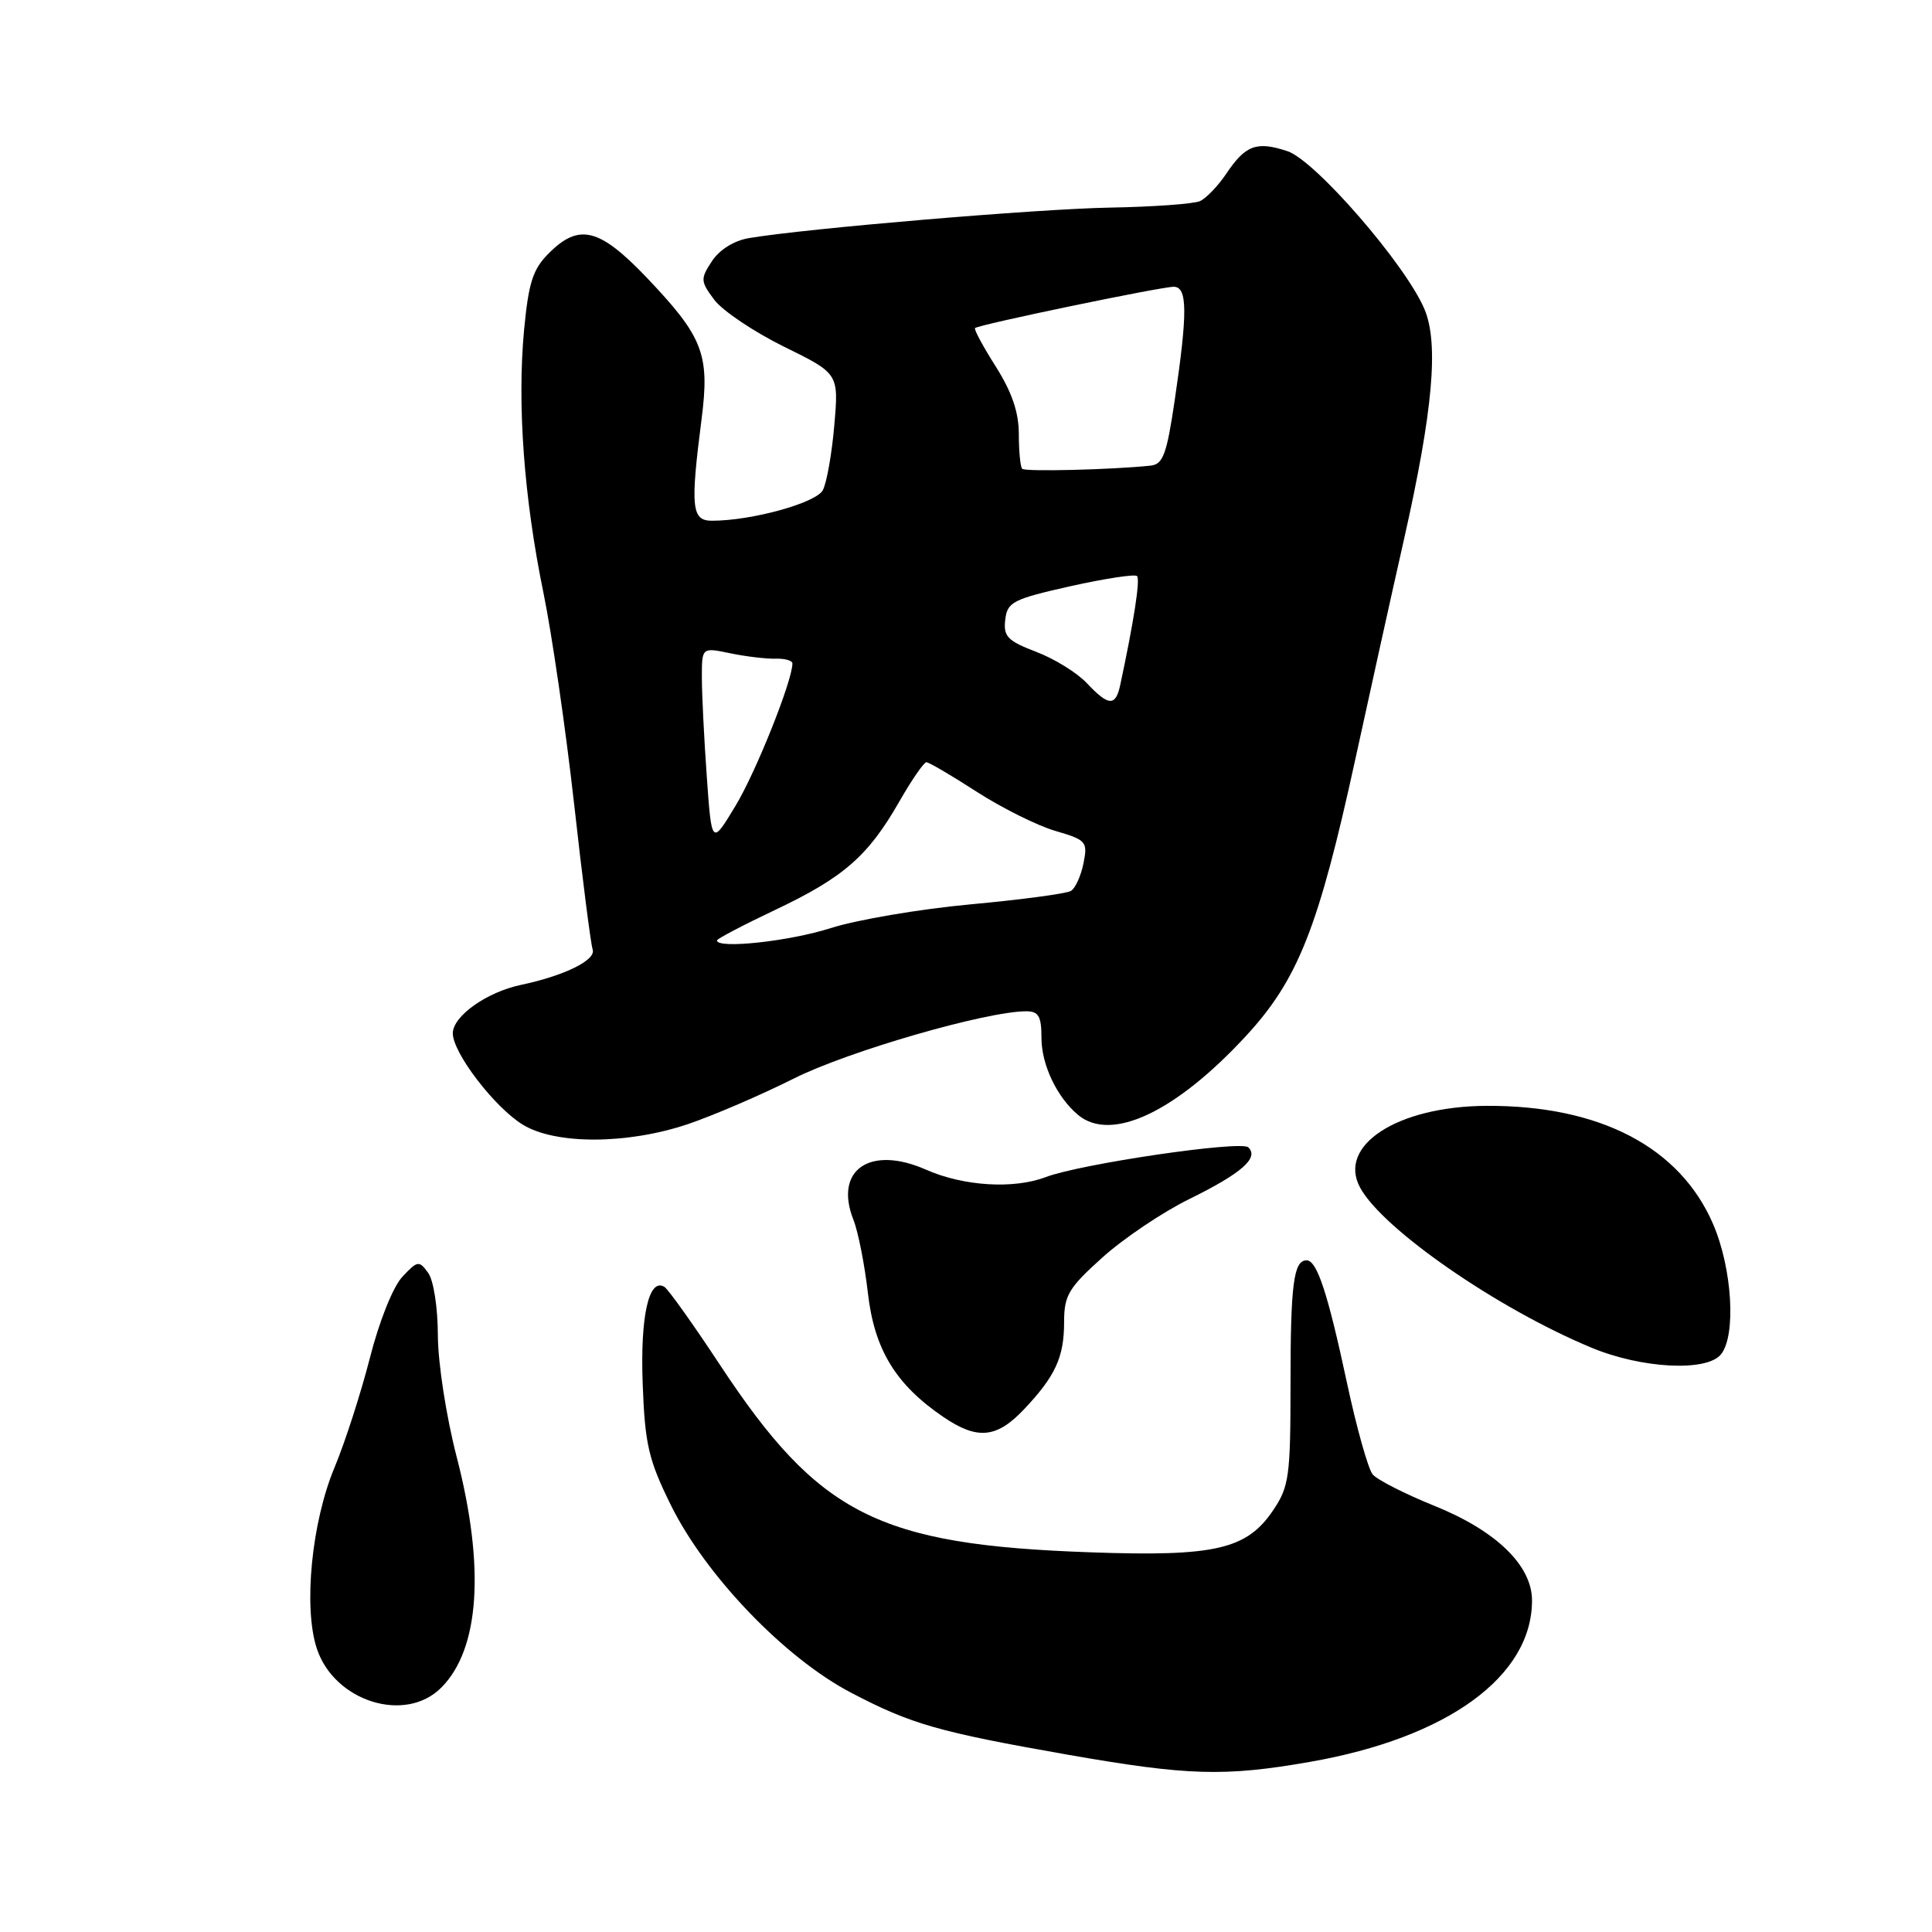 <?xml version="1.0" encoding="UTF-8" standalone="no"?>
<!DOCTYPE svg PUBLIC "-//W3C//DTD SVG 1.1//EN" "http://www.w3.org/Graphics/SVG/1.1/DTD/svg11.dtd" >
<svg xmlns="http://www.w3.org/2000/svg" xmlns:xlink="http://www.w3.org/1999/xlink" version="1.1" viewBox="0 0 256 256">
 <g >
 <path fill="currentColor"
d=" M 173.56 233.46 C 191.79 230.28 203.00 222.14 203.00 212.07 C 203.00 207.43 198.24 202.82 190.04 199.52 C 186.15 197.95 182.48 196.08 181.88 195.36 C 181.29 194.64 179.76 189.20 178.49 183.28 C 175.94 171.35 174.51 167.00 173.13 167.00 C 171.41 167.00 171.00 170.16 171.00 183.43 C 171.00 195.60 170.81 196.99 168.71 200.10 C 165.21 205.31 161.01 206.28 144.50 205.69 C 116.33 204.70 108.52 200.74 95.39 180.84 C 91.86 175.48 88.55 170.84 88.04 170.52 C 85.98 169.25 84.82 174.41 85.16 183.38 C 85.46 191.39 85.93 193.42 88.88 199.41 C 93.49 208.76 103.98 219.70 112.77 224.29 C 120.75 228.47 124.32 229.49 141.50 232.51 C 157.38 235.29 162.23 235.44 173.56 233.46 Z  M 58.46 223.63 C 63.57 218.53 64.29 207.64 60.50 193.00 C 59.13 187.70 58.03 180.60 58.02 176.94 C 58.01 173.23 57.45 169.62 56.72 168.64 C 55.53 167.00 55.31 167.04 53.30 169.20 C 52.07 170.52 50.24 175.10 49.01 179.94 C 47.82 184.59 45.72 191.11 44.33 194.44 C 41.29 201.70 40.18 213.00 41.98 218.44 C 44.29 225.45 53.69 228.41 58.46 223.63 Z  M 135.68 186.75 C 139.85 182.34 141.00 179.85 141.00 175.16 C 141.00 171.65 141.59 170.65 146.09 166.61 C 148.88 164.10 154.05 160.62 157.57 158.89 C 164.52 155.47 166.85 153.43 165.41 152.03 C 164.44 151.09 143.21 154.21 138.57 155.97 C 134.32 157.59 127.66 157.18 122.71 154.99 C 115.29 151.71 110.48 155.01 113.08 161.62 C 113.71 163.20 114.57 167.58 115.00 171.33 C 115.86 178.83 118.68 183.45 124.99 187.75 C 129.50 190.82 132.06 190.58 135.68 186.75 Z  M 228.02 179.48 C 230.07 177.01 229.54 168.10 227.00 162.21 C 222.60 152.00 212.00 146.47 197.00 146.53 C 185.20 146.58 177.18 151.76 180.22 157.36 C 183.19 162.86 198.45 173.42 210.89 178.58 C 217.52 181.34 226.10 181.79 228.02 179.48 Z  M 91.16 148.95 C 94.52 147.81 100.82 145.10 105.17 142.92 C 112.34 139.31 130.69 134.00 135.99 134.00 C 137.62 134.00 138.00 134.66 138.00 137.54 C 138.00 141.09 140.07 145.43 142.87 147.75 C 147.26 151.38 155.78 147.36 165.09 137.28 C 172.00 129.80 174.71 122.95 179.59 100.59 C 181.52 91.74 184.41 78.65 186.03 71.50 C 189.87 54.45 190.67 45.53 188.75 40.97 C 186.27 35.08 174.28 21.25 170.59 20.03 C 166.51 18.68 165.04 19.22 162.50 23.00 C 161.40 24.64 159.82 26.28 159.00 26.65 C 158.18 27.02 152.78 27.41 147.00 27.51 C 137.35 27.69 106.91 30.26 99.24 31.55 C 97.27 31.88 95.33 33.09 94.34 34.60 C 92.79 36.96 92.81 37.27 94.65 39.73 C 95.73 41.17 99.88 43.96 103.87 45.93 C 111.14 49.50 111.14 49.50 110.55 56.35 C 110.23 60.11 109.54 63.98 109.03 64.95 C 108.12 66.65 99.60 69.00 94.33 69.00 C 91.64 69.00 91.46 67.23 92.96 55.55 C 94.07 46.94 93.17 44.63 85.66 36.75 C 79.42 30.22 76.72 29.55 72.72 33.56 C 70.60 35.67 70.04 37.44 69.44 43.75 C 68.52 53.64 69.43 65.99 72.00 78.50 C 73.13 84.00 74.96 96.60 76.07 106.50 C 77.17 116.40 78.28 125.09 78.53 125.81 C 79.01 127.21 74.82 129.28 69.00 130.51 C 64.47 131.47 60.00 134.65 60.00 136.92 C 60.00 139.52 65.55 146.75 69.28 149.03 C 73.64 151.69 83.13 151.65 91.16 148.95 Z  M 95.00 124.61 C 95.00 124.40 98.49 122.57 102.75 120.55 C 111.79 116.26 115.02 113.44 119.14 106.25 C 120.79 103.36 122.42 101.00 122.75 101.00 C 123.09 101.00 126.09 102.76 129.43 104.92 C 132.77 107.07 137.45 109.40 139.84 110.10 C 143.95 111.30 144.14 111.53 143.57 114.38 C 143.24 116.04 142.49 117.69 141.91 118.05 C 141.33 118.41 135.35 119.21 128.62 119.83 C 121.90 120.45 113.55 121.87 110.07 122.98 C 104.60 124.73 95.00 125.77 95.00 124.61 Z  M 93.65 102.86 C 93.29 97.82 93.00 91.91 93.00 89.74 C 93.00 85.78 93.00 85.78 96.75 86.56 C 98.81 86.99 101.51 87.31 102.75 87.28 C 103.99 87.24 105.00 87.53 105.00 87.91 C 105.00 90.19 100.18 102.27 97.48 106.74 C 94.30 112.02 94.30 112.02 93.65 102.86 Z  M 144.02 90.53 C 142.74 89.16 139.72 87.29 137.30 86.37 C 133.50 84.92 132.94 84.33 133.20 82.12 C 133.47 79.77 134.21 79.39 141.82 77.68 C 146.40 76.66 150.38 76.05 150.66 76.33 C 151.10 76.77 150.27 82.19 148.44 90.75 C 147.83 93.63 146.90 93.59 144.02 90.53 Z  M 135.45 62.12 C 135.20 61.87 135.00 59.80 135.00 57.53 C 135.00 54.63 134.08 51.95 131.95 48.58 C 130.27 45.93 129.03 43.64 129.20 43.47 C 129.65 43.02 153.81 38.00 155.52 38.00 C 157.35 38.00 157.38 41.36 155.66 53.00 C 154.60 60.21 154.11 61.53 152.45 61.70 C 147.32 62.24 135.85 62.52 135.45 62.12 Z "/>
</g>
</svg>